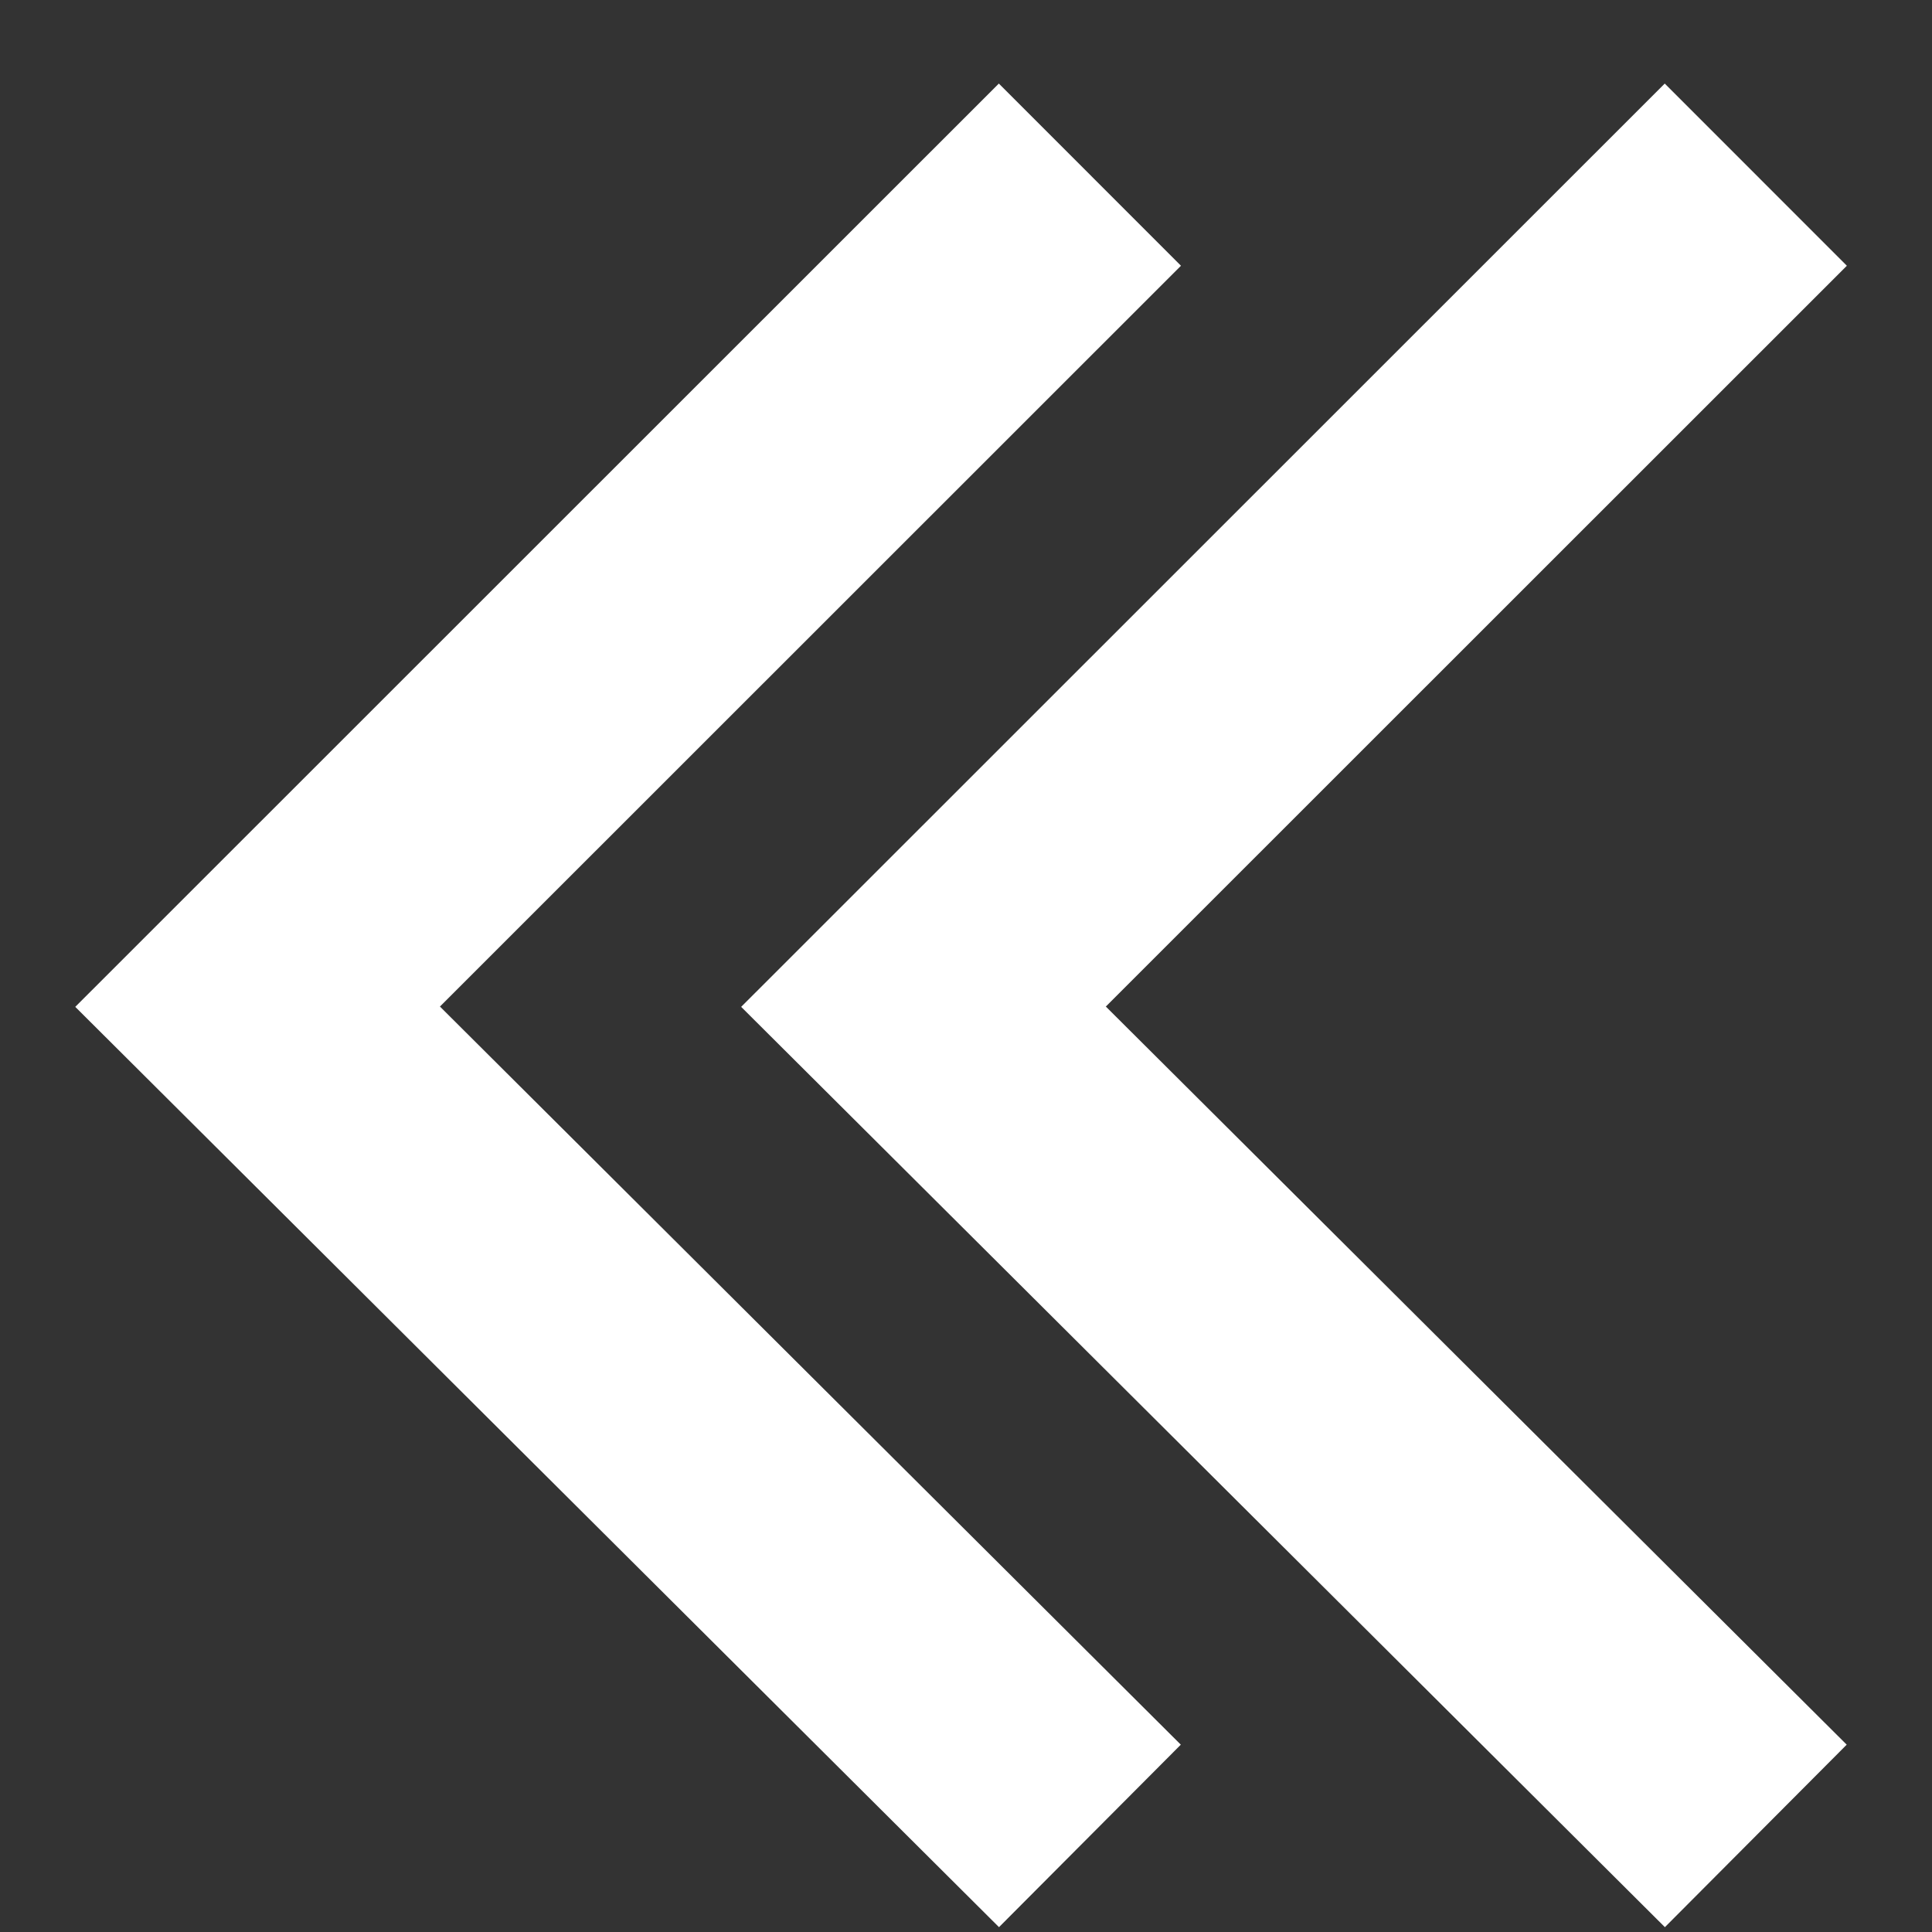<svg xmlns="http://www.w3.org/2000/svg" width="15" height="15" viewBox="0 0 15 15">
    <rect x="0" y="0" width="15" height="15" fill="#333333" stroke="none"/>
    <g fill="none" fill-rule="evenodd" stroke="#FFF" stroke-width="2">
        <path d="M8.462 14.254L2 7.816l6.462-6.46"/>
        <path d="M13.632 14.254L7.17 7.816l6.462-6.46"/>
    </g>
</svg>
